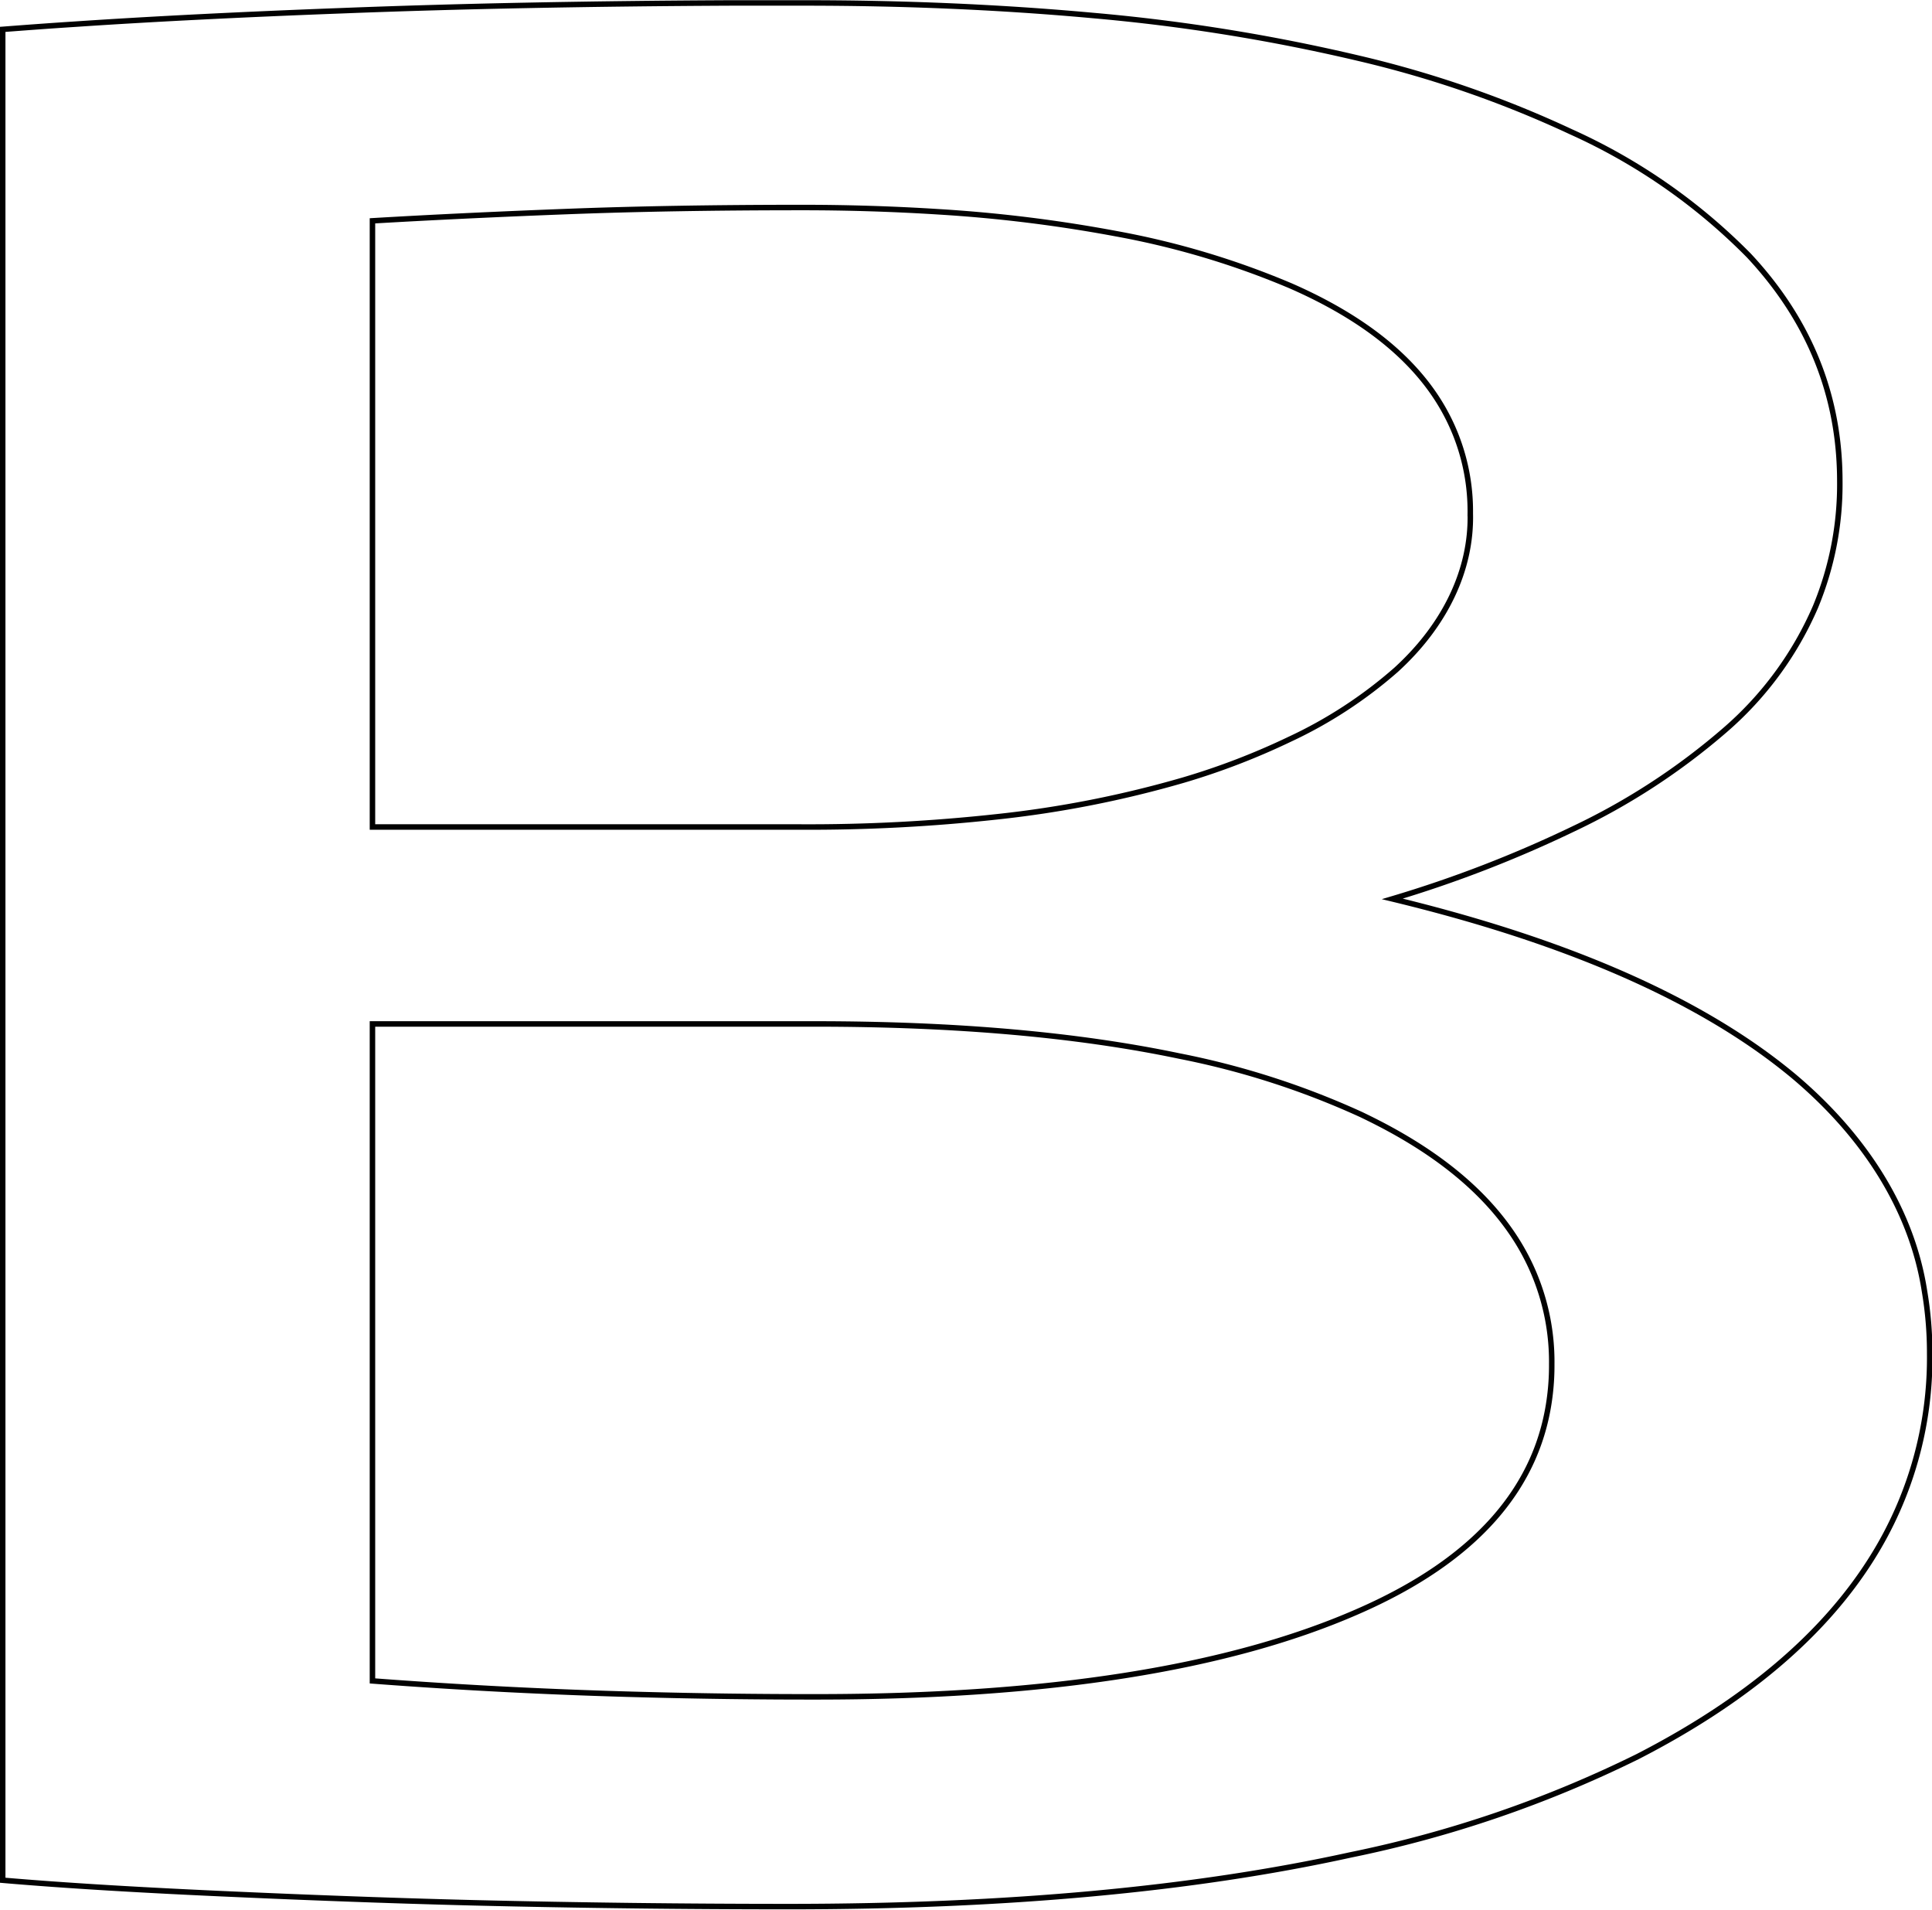 <svg xmlns="http://www.w3.org/2000/svg" viewBox="0 0 250.02 247.07">
  <defs>
    <style>
      .cls-1 {
        fill: none;
        stroke: #010101;
        stroke-linecap: round;
        stroke-width: 0.71px;
      }
    </style>
  </defs>
  <title>svgGroup</title>
  <g id="Layer_2" data-name="Layer 2">
    <g id="Layer_1-2" data-name="Layer 1">
      <g id="svgGroup">
        <path class="cls-1" d="M.35,243.27V3.8c3.12-.24,6.23-.47,9.35-.67q14.84-1,34.47-1.74Q66.69.51,94.76.38c3.12,0,6.23,0,9.35,0,12.5,0,25,.5,37.38,1.63a241.54,241.54,0,0,1,34.43,5.55,140.5,140.5,0,0,1,27.4,9.5,76.24,76.24,0,0,1,23,16q11.77,12.6,11.77,29.22a41.37,41.37,0,0,1-3.15,16.24,44.27,44.27,0,0,1-11.7,15.93,86.24,86.24,0,0,1-19.56,12.76,157.68,157.68,0,0,1-23.5,9.09q28.56,6.89,45.56,18.2a74.2,74.2,0,0,1,6.31,4.68c9.53,8,15.42,17.65,17,27.88a47.71,47.71,0,0,1,.67,8.08,48.69,48.69,0,0,1-7.49,26.48q-9.33,14.87-30.28,25.64A152.93,152.93,0,0,1,174.73,240q-30.43,6.68-72.64,6.68-20.36,0-40.69-.49-8.74-.22-17.48-.55-6.51-.24-13-.53Q12.45,244.31.35,243.27ZM105.62,132.48H48.2v85q17.42,1.32,34.94,1.77,11.24.3,22.48.29,44.82,0,70-11,23-10,25-28.38a31.36,31.36,0,0,0,.19-3.62,29.43,29.43,0,0,0-4.39-15.82q-5.55-9-18.1-15.44c-.72-.37-1.45-.73-2.18-1.08a105.45,105.45,0,0,0-23.54-7.57Q132.82,132.49,105.62,132.48ZM48.2,28.57V107h55.4A223.2,223.2,0,0,0,129,105.68a139.73,139.73,0,0,0,24.18-4.76,92,92,0,0,0,13.67-5.25,58,58,0,0,0,13.81-9c6.4-5.83,9.78-13,9.61-20.24A26.77,26.77,0,0,0,186.83,53q-5.47-9.73-19.77-16a107.08,107.08,0,0,0-22.6-6.76,186.42,186.42,0,0,0-22.88-2.83q-9-.57-18-.56-16.62,0-30.22.52T48.2,28.57Z"/>
      </g>
    </g>
  </g>
</svg>
